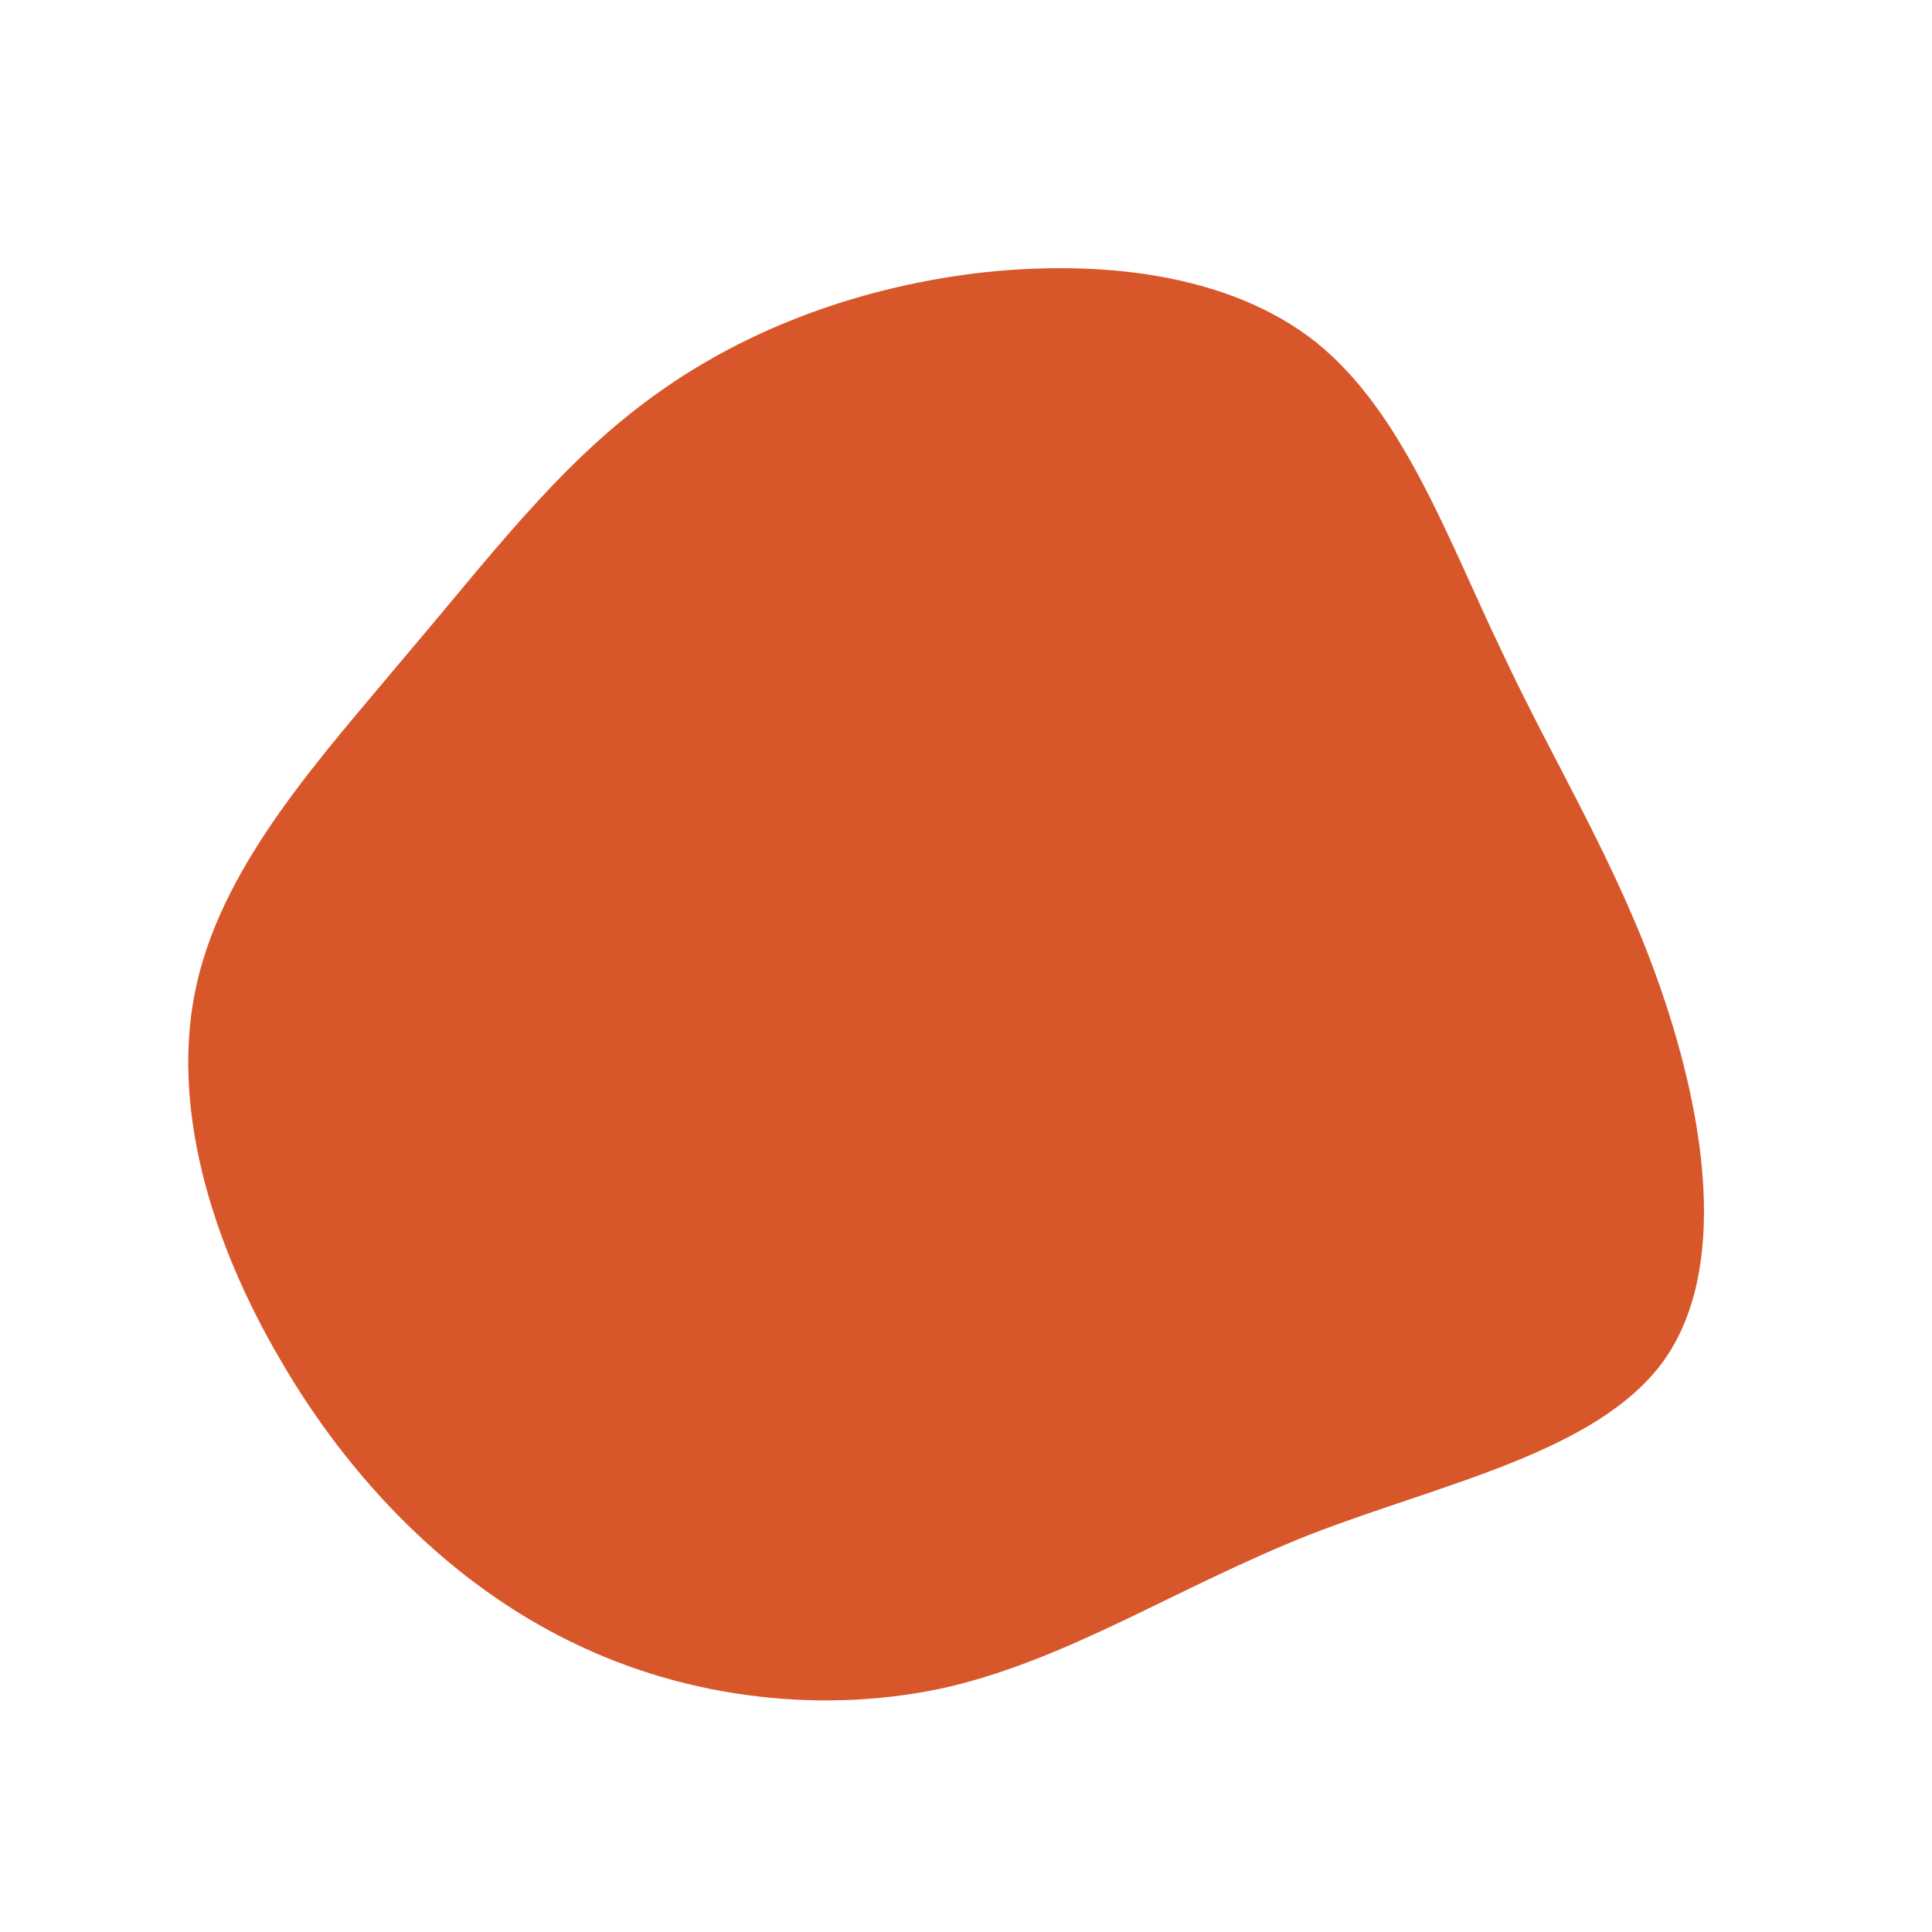 <?xml version="1.0" standalone="no"?>
<svg viewBox="0 0 200 200" xmlns="http://www.w3.org/2000/svg">
  <path fill="#D8572A" d="M36.2,-64.6C45.2,-57.4,49.8,-44.4,55.4,-32.7C60.9,-20.9,67.5,-10.5,72,2.6C76.5,15.7,79,31.4,72.2,40.9C65.3,50.4,49.1,53.6,35.5,58.9C21.9,64.3,10.9,71.6,-1.7,74.6C-14.3,77.5,-28.7,76,-41,69.9C-53.3,63.9,-63.7,53.3,-70.9,40.9C-78.2,28.5,-82.5,14.2,-79.6,1.7C-76.7,-10.9,-66.6,-21.8,-58.1,-32C-49.5,-42.1,-42.4,-51.6,-32.9,-58.6C-23.5,-65.6,-11.8,-70.1,0.9,-71.7C13.5,-73.2,27.1,-71.8,36.2,-64.6Z" transform="translate(100 100)" />
</svg>
